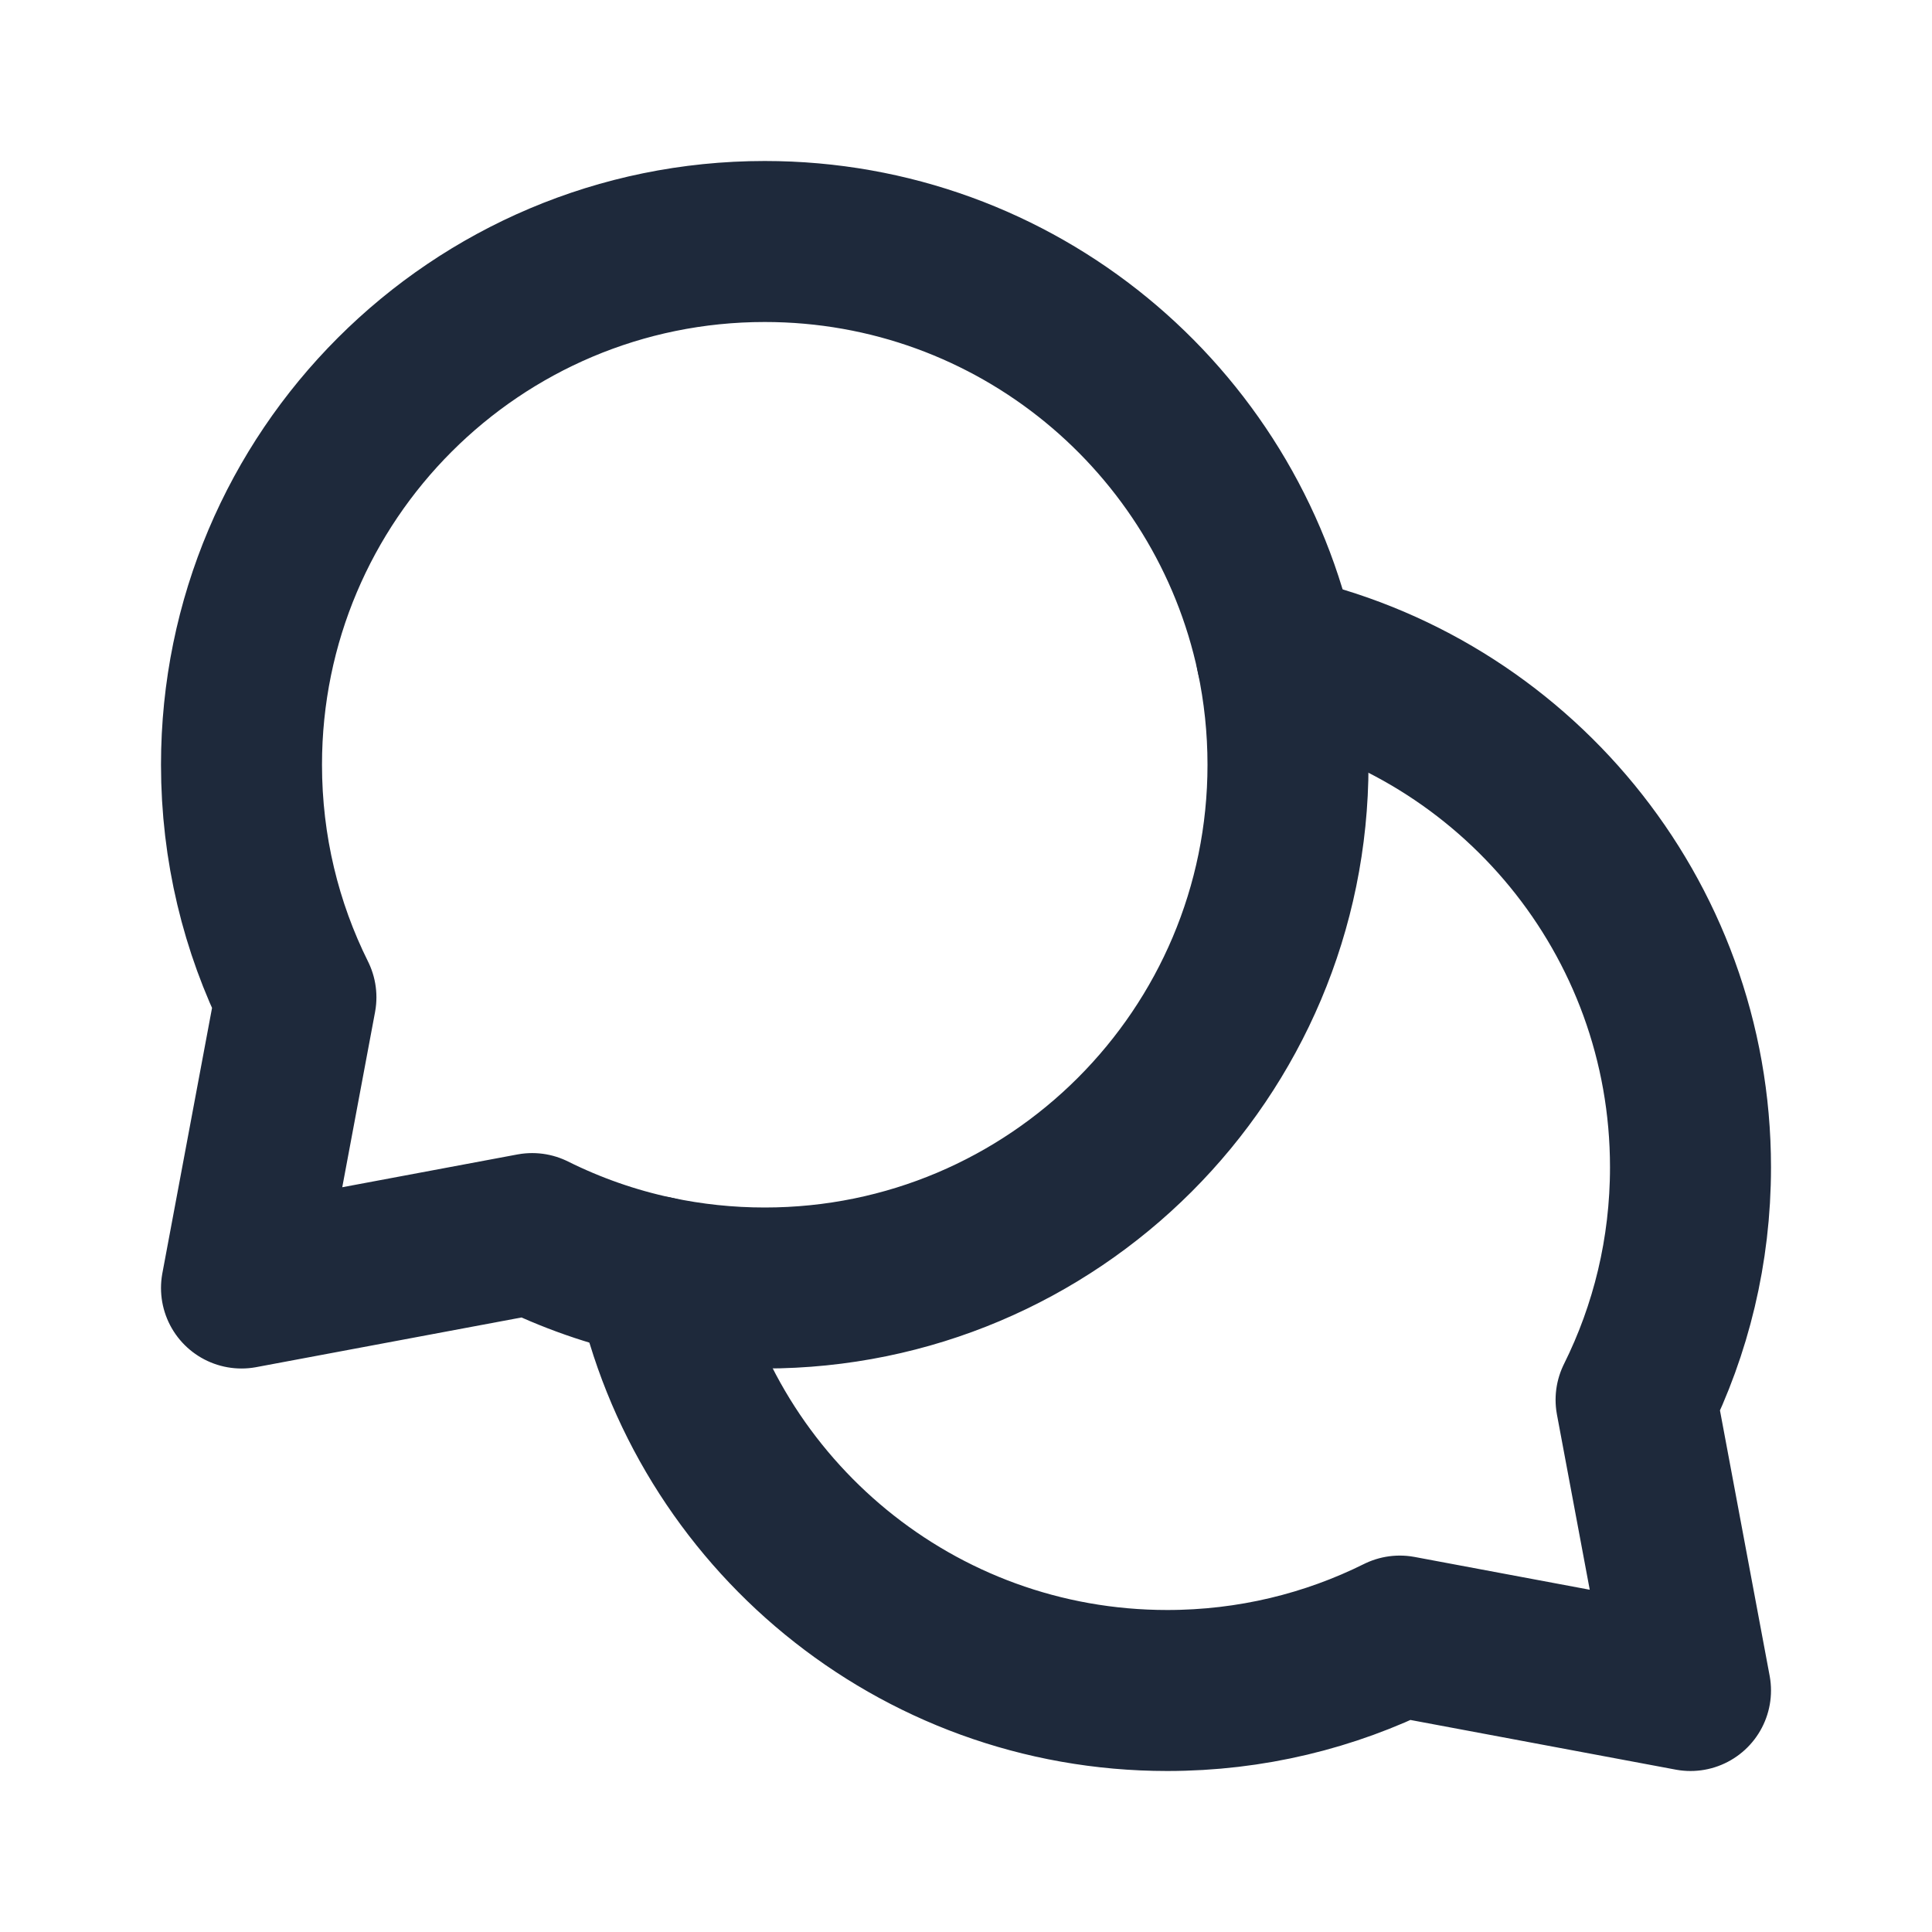 <svg width="24" height="24" viewBox="0 0 24 24" fill="none" xmlns="http://www.w3.org/2000/svg">
<path d="M9.5 16C13.09 16 16 13.09 16 9.5C16 9.034 15.951 8.58 15.858 8.142C15.233 5.204 12.624 3 9.5 3C5.91 3 3 5.91 3 9.5C3 10.538 3.243 11.519 3.676 12.389L3 16L6.611 15.324C7.091 15.563 7.604 15.744 8.142 15.858C8.58 15.951 9.034 16 9.5 16Z" stroke="#1E293B" stroke-width="2" stroke-linecap="round" stroke-linejoin="round"/>
<path d="M8.142 15.858C8.767 18.796 11.376 21 14.5 21C15.538 21 16.519 20.757 17.389 20.324L21 21L20.324 17.389C20.757 16.519 21 15.538 21 14.5C21 11.376 18.796 8.767 15.858 8.142" stroke="#1E293B" stroke-width="2" stroke-linecap="round" stroke-linejoin="round"/>
</svg>
